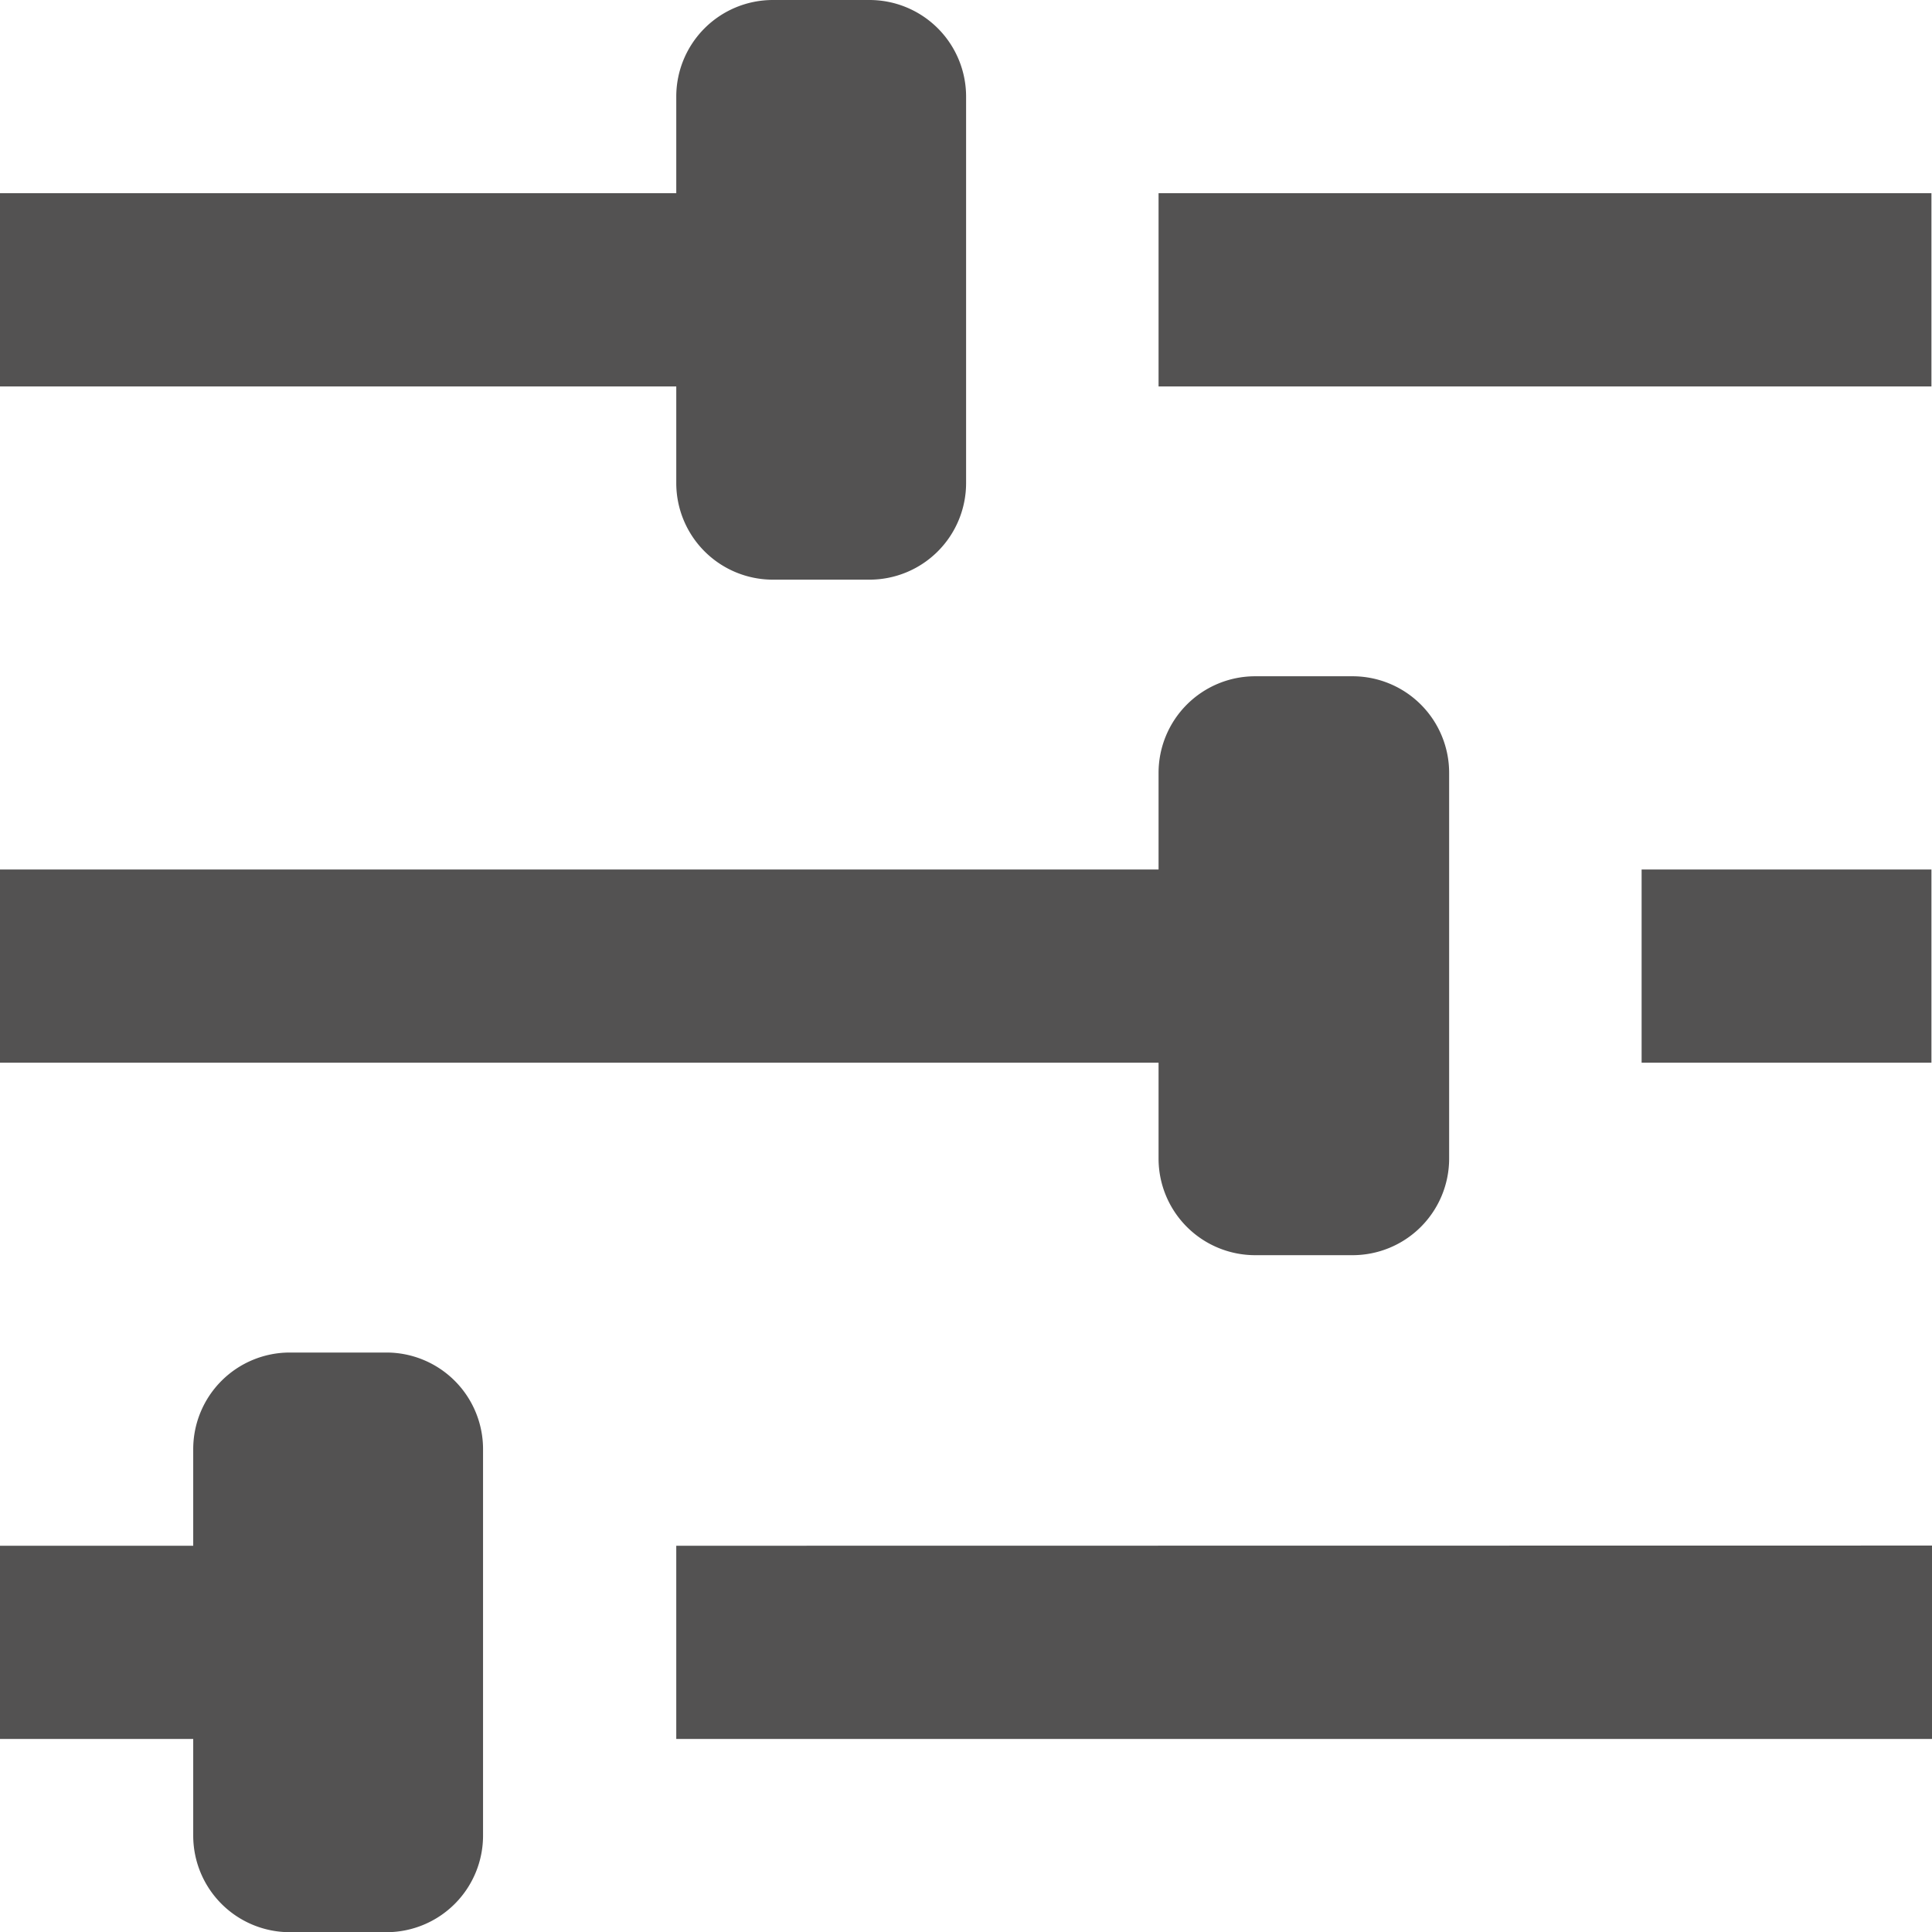 <svg xmlns="http://www.w3.org/2000/svg" width="10.339" height="10.339" viewBox="0 0 10.339 10.339">
  <path id="icons8_tune" d="M6.136,2a.517.517,0,0,0-.517.517v.517H2V4.068H5.619v.517a.517.517,0,0,0,.517.517h.517a.517.517,0,0,0,.517-.517V2.517A.517.517,0,0,0,6.653,2ZM8.2,3.034V4.068h4.136V3.034Zm.517,2.585a.517.517,0,0,0-.517.517v.517H2V7.687H8.2V8.2a.517.517,0,0,0,.517.517h.517A.517.517,0,0,0,9.755,8.2V6.136a.517.517,0,0,0-.517-.517Zm2.068,1.034V7.687h1.551V6.653ZM3.551,9.238a.517.517,0,0,0-.517.517v.517H2v1.034H3.034v.517a.517.517,0,0,0,.517.517h.517a.517.517,0,0,0,.517-.517V9.755a.517.517,0,0,0-.517-.517Zm2.068,1.034v1.034h6.721V10.271Z" transform="translate(-2 -2)" fill="#535252"/>
</svg>
